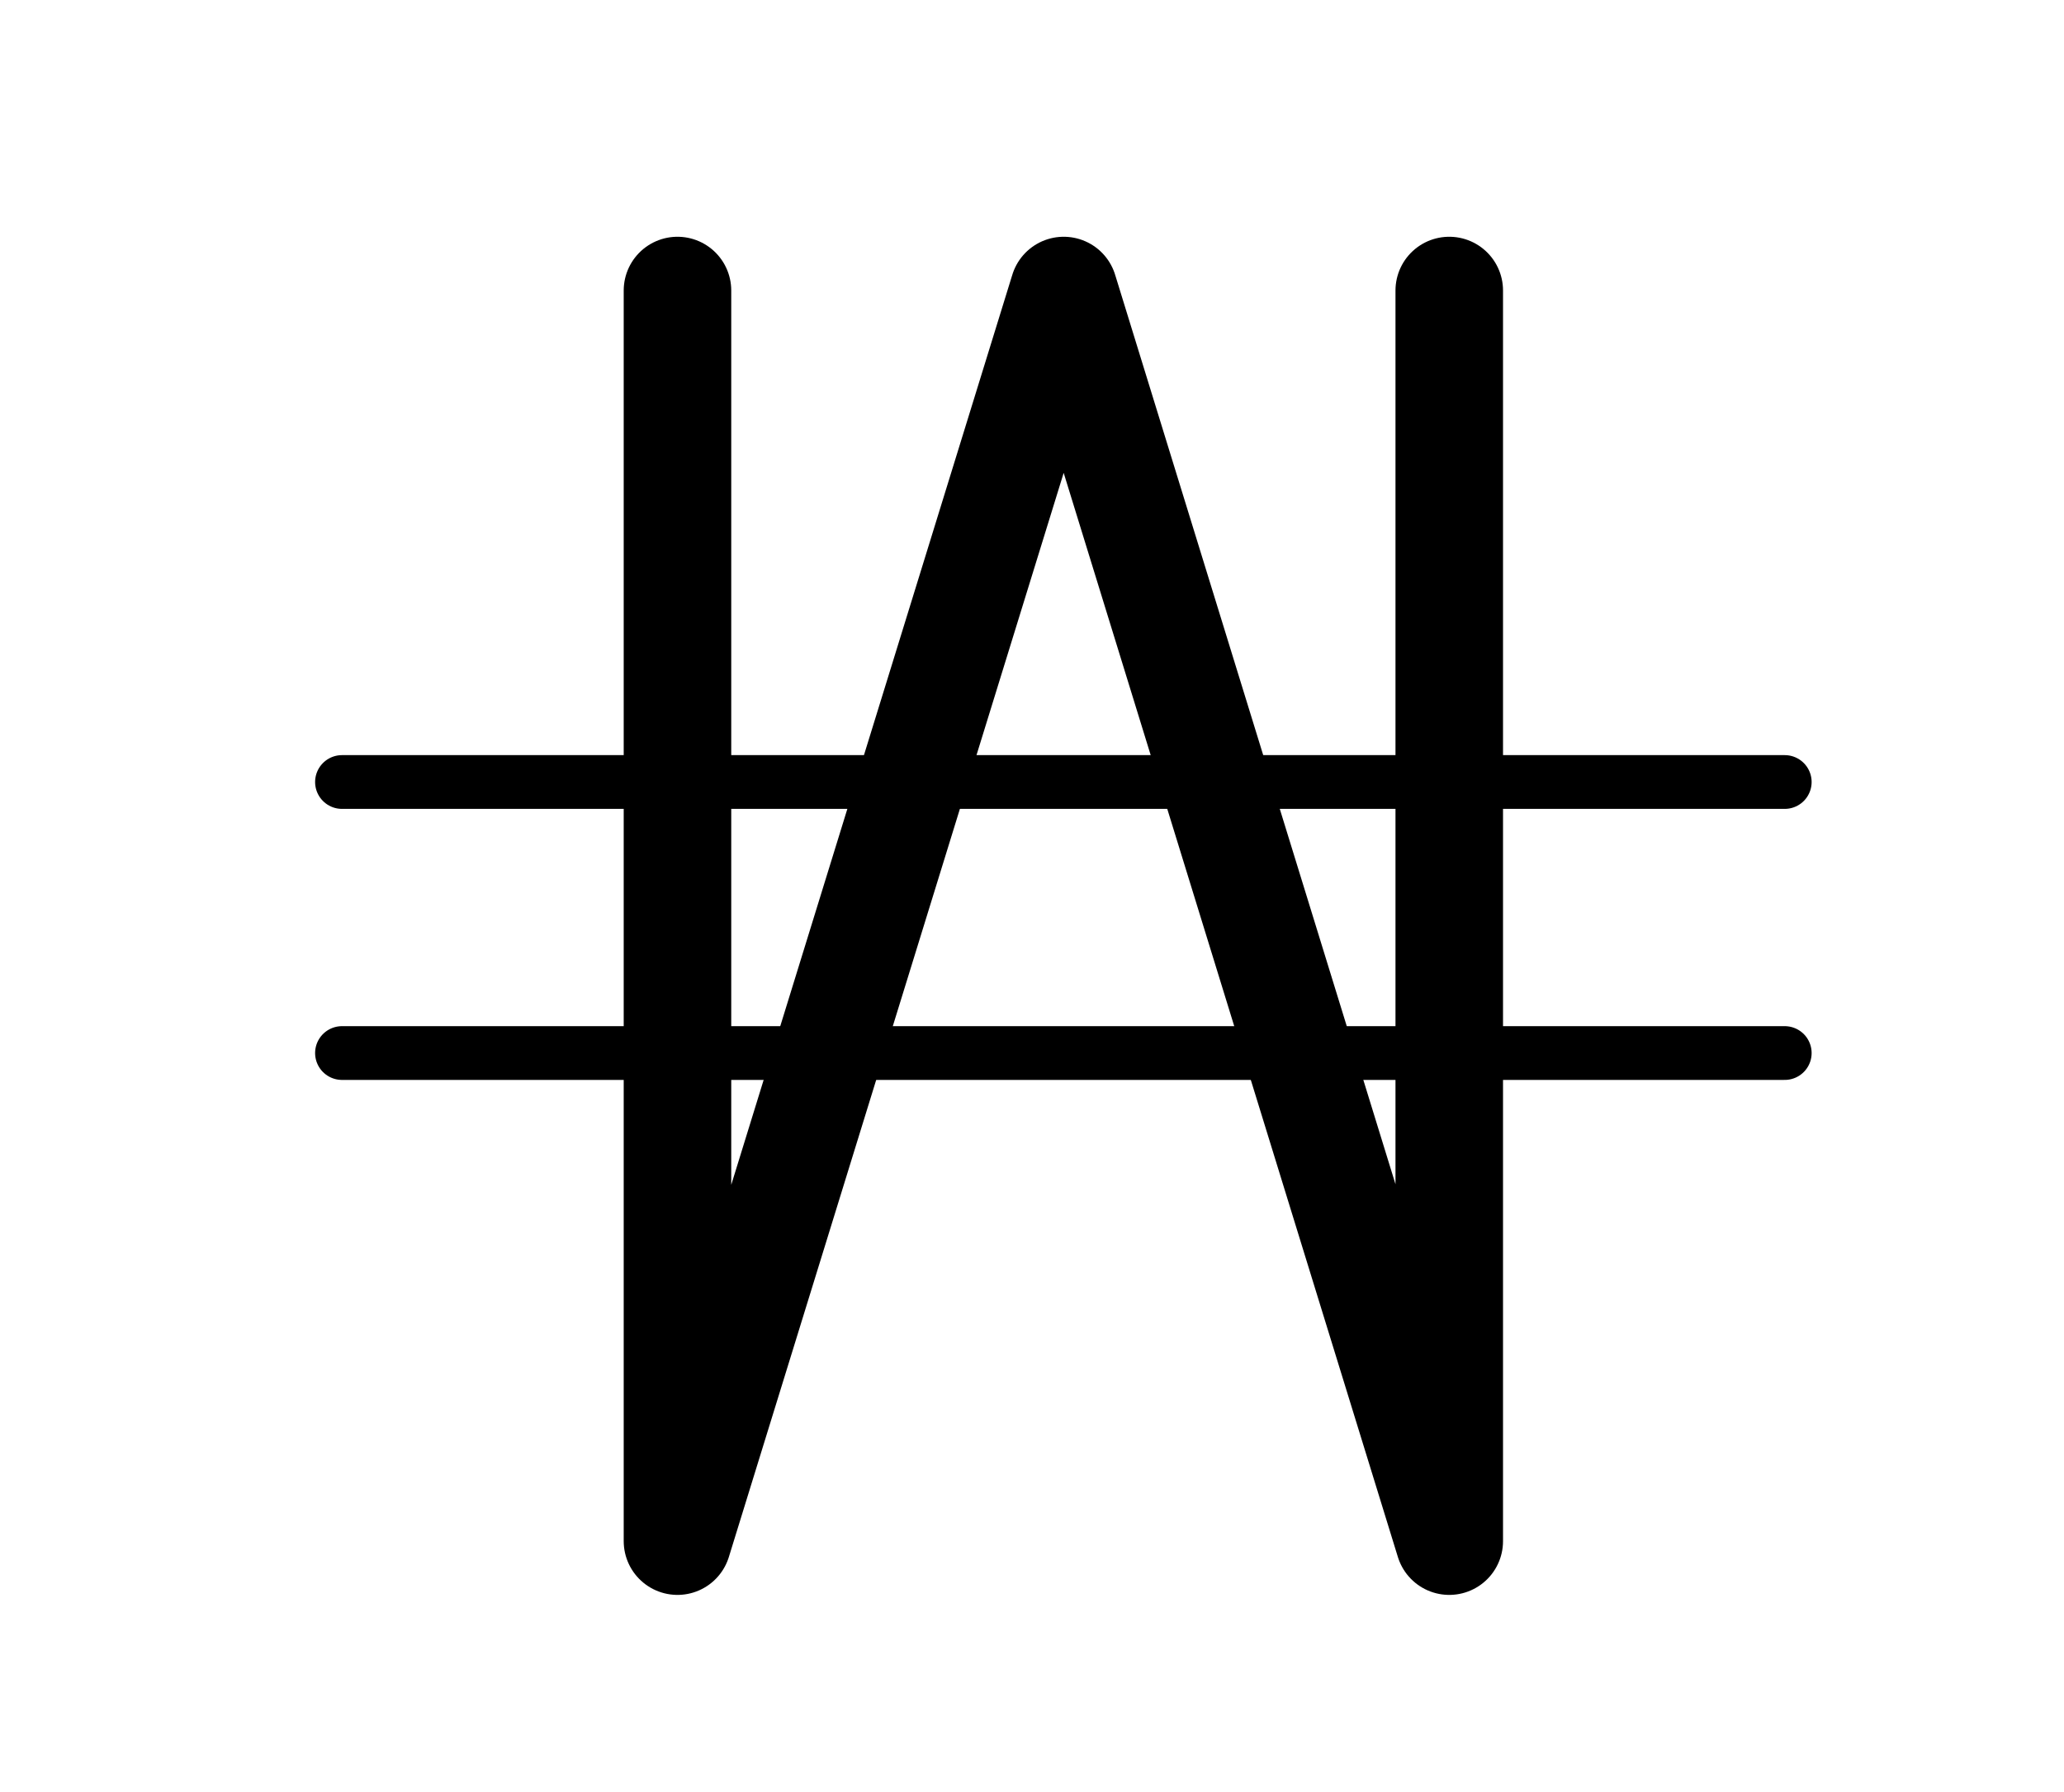 <?xml version="1.0" ?>
<svg xmlns="http://www.w3.org/2000/svg" xmlns:ev="http://www.w3.org/2001/xml-events" xmlns:xlink="http://www.w3.org/1999/xlink" baseProfile="full" enable-background="new 0 0 100 100" height="521px" version="1.1" viewBox="0 0 100 100" width="600px" x="0px" xml:space="preserve" y="0px">
	<defs/>
	<path d="M 73.281,16.213 L 73.281,86.008 L 51.77,16.213 L 30.219,86.008 L 30.219,16.213" fill="none" points="  73.281,16.213 73.281,86.008 51.77,16.213 30.219,86.008 30.219,16.213 " stroke="#000000" stroke-linecap="round" stroke-linejoin="round" stroke-miterlimit="10" stroke-width="6"/>
	<path d="M 11.5,43.642 L 92.0,43.642" fill="none" stroke="#000000" stroke-linecap="round" stroke-linejoin="round" stroke-miterlimit="10" stroke-width="3" x1="11.5" x2="92" y1="43.642" y2="43.642"/>
	<path d="M 11.5,58.768 L 92.0,58.768" fill="none" stroke="#000000" stroke-linecap="round" stroke-linejoin="round" stroke-miterlimit="10" stroke-width="3" x1="11.5" x2="92" y1="58.768" y2="58.768"/>
</svg>
